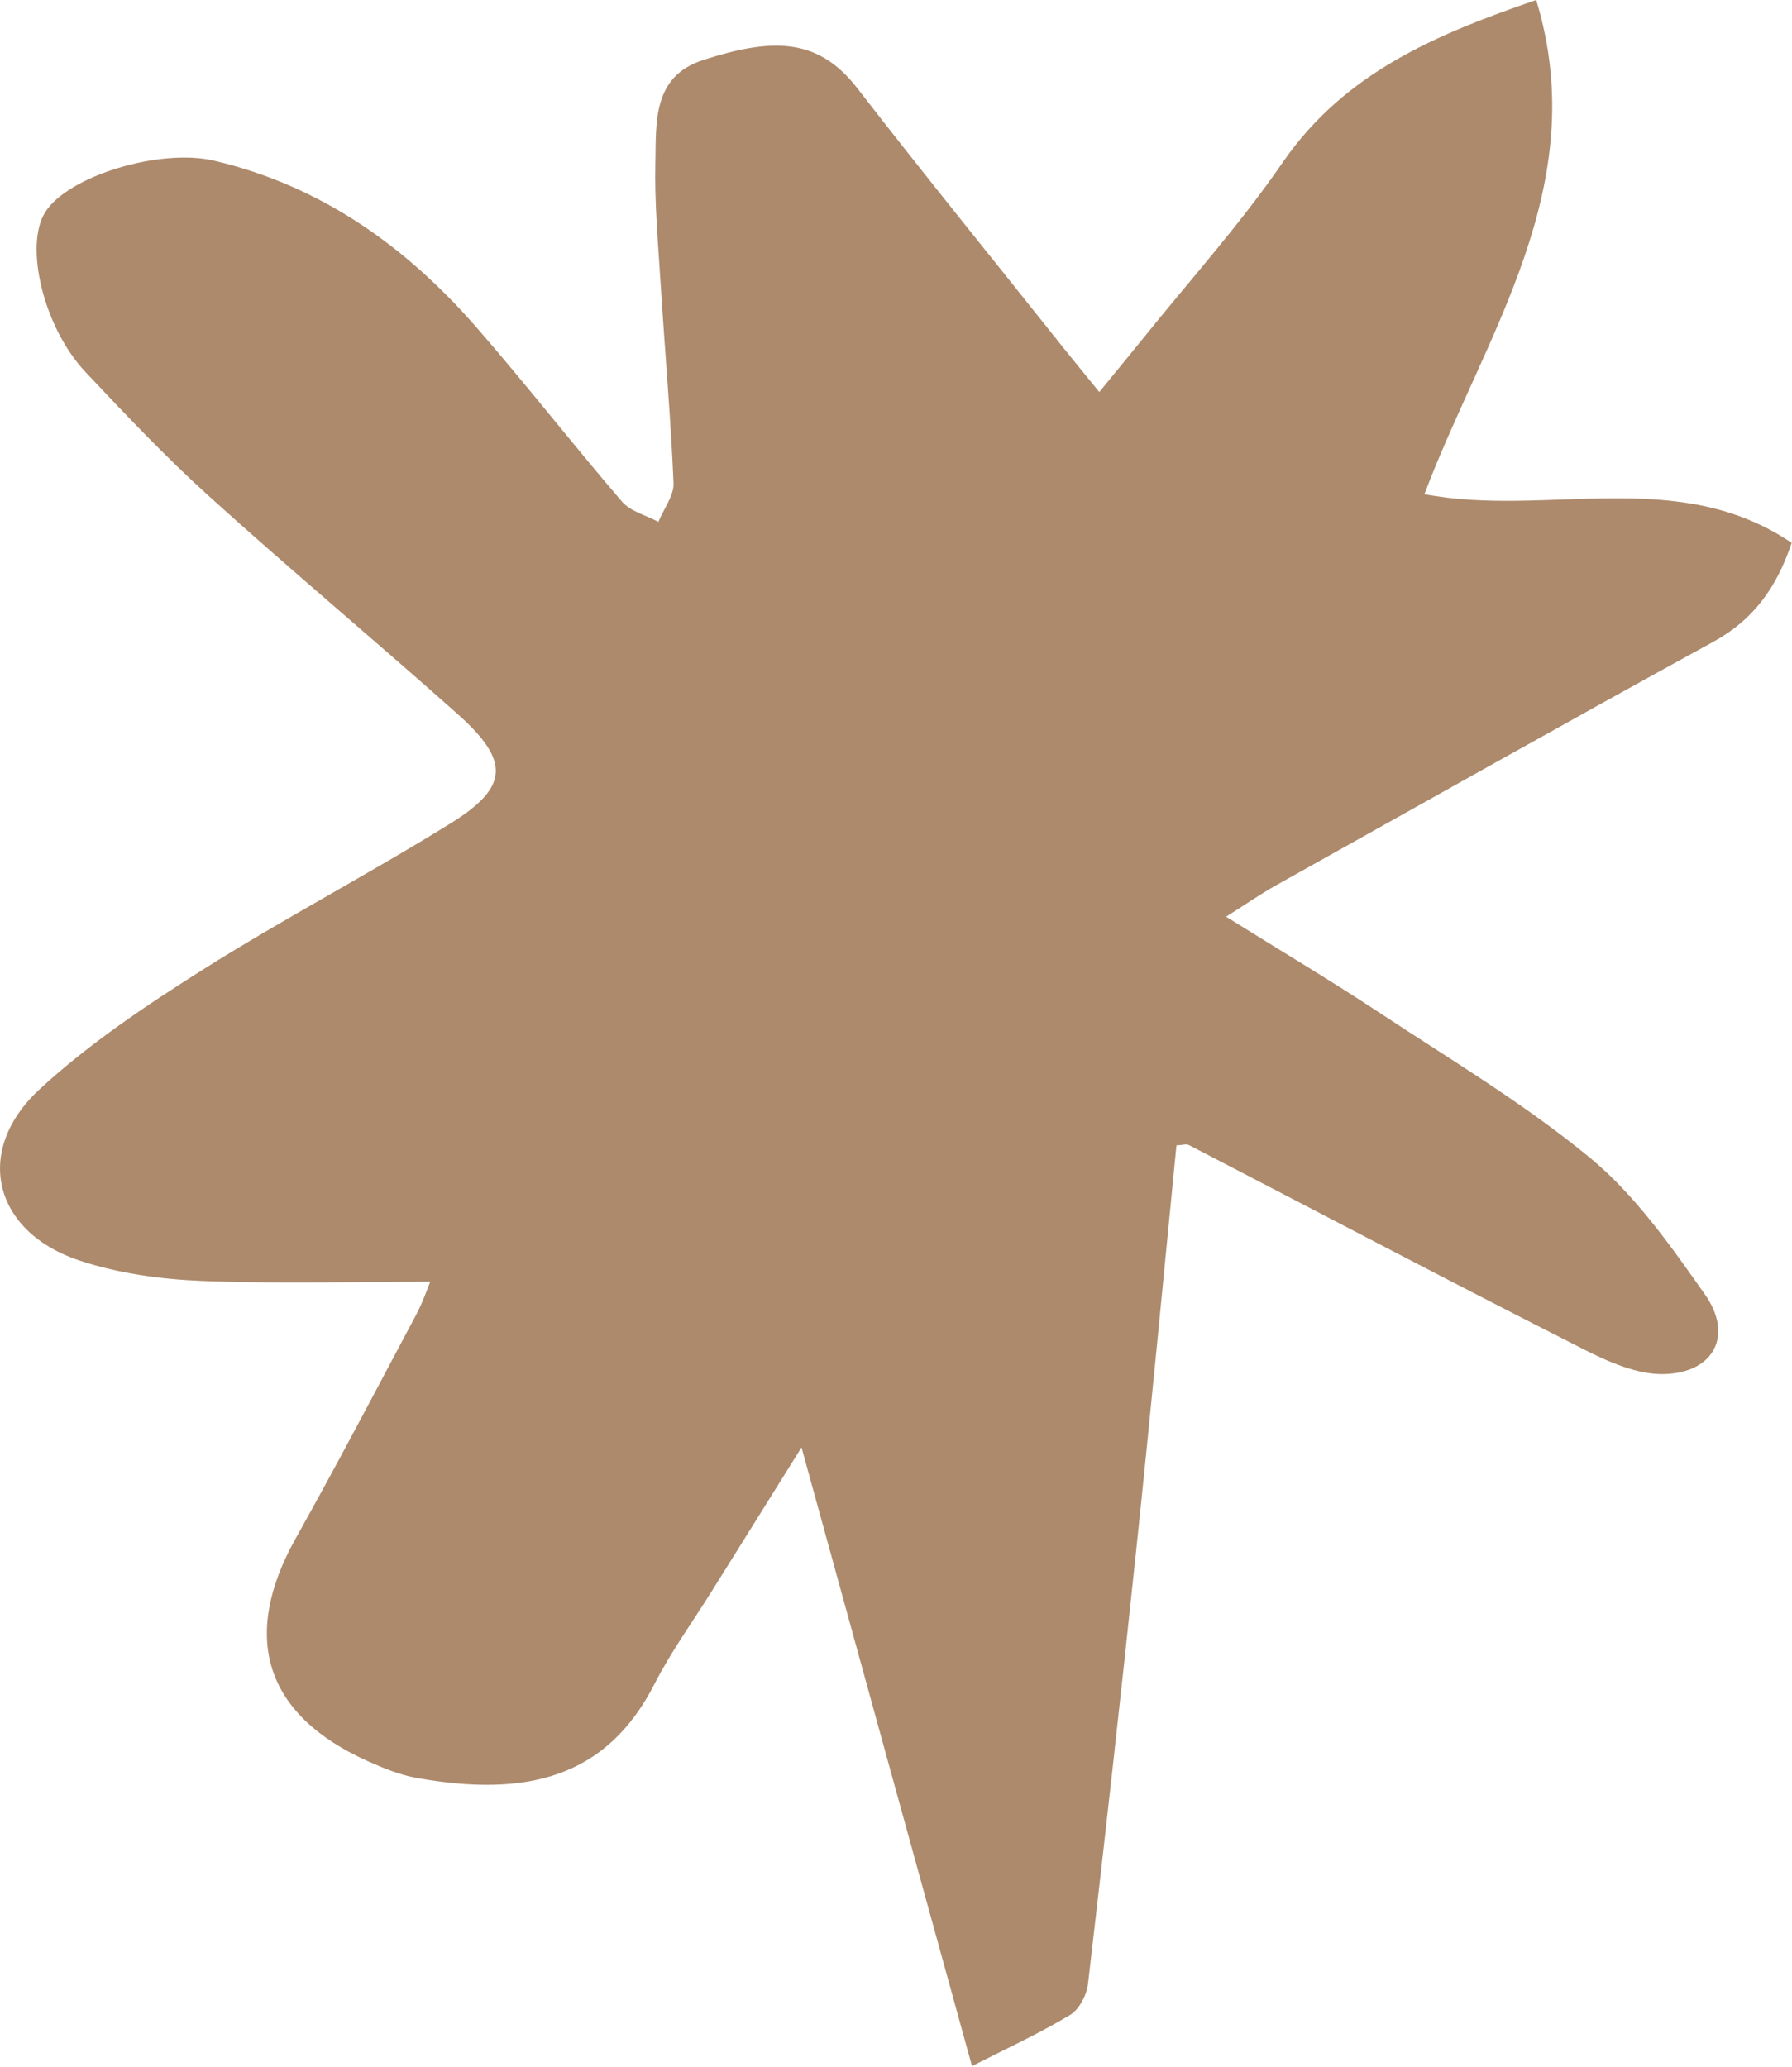 <?xml version="1.0" encoding="UTF-8"?>
<svg id="Camada_2" data-name="Camada 2" xmlns="http://www.w3.org/2000/svg" viewBox="0 0 107.54 124">
  <defs>
    <style>
      .cls-1 {
        fill: #ad8a6c;
      }
    </style>
  </defs>
  <g id="Layer_1" data-name="Layer 1">
    <path class="cls-1" d="M25.86,76.9c-4.6,0-9.21.13-13.81-.05-2.43-.1-4.92-.45-7.22-1.2-5.23-1.7-6.47-6.6-2.44-10.31,2.96-2.73,6.39-5.02,9.81-7.18,4.87-3.07,9.98-5.74,14.87-8.78,3.49-2.17,3.53-3.74.39-6.54-4.94-4.4-10.02-8.64-14.93-13.08-2.59-2.34-5-4.89-7.4-7.44-2.52-2.67-3.69-7.59-2.41-9.6,1.37-2.17,6.89-3.84,10.13-3.08,6.42,1.51,11.51,5.14,15.76,10.02,2.98,3.42,5.77,7.01,8.72,10.44.51.59,1.44.81,2.18,1.21.32-.78.94-1.57.91-2.33-.17-3.96-.52-7.92-.77-11.88-.15-2.45-.38-4.91-.32-7.36.05-2.4-.18-5.16,2.87-6.14,4.04-1.3,6.84-1.41,9.23,1.67,4.05,5.23,8.22,10.36,12.34,15.54.64.8,1.29,1.59,2.2,2.71.94-1.15,1.75-2.13,2.55-3.12,2.84-3.54,5.9-6.93,8.46-10.66,3.75-5.44,9.32-7.71,15.21-9.74,3.41,11.2-3.09,20.08-6.71,29.65,7.39,1.4,15.17-1.72,22.04,2.92-.91,2.71-2.31,4.63-4.71,5.94-8.78,4.81-17.5,9.73-26.24,14.61-.89.5-1.73,1.08-2.99,1.88,3.22,2.01,6.18,3.77,9.05,5.66,4.33,2.86,8.83,5.54,12.82,8.83,2.7,2.24,4.82,5.27,6.87,8.18,1.7,2.41.57,4.67-2.41,4.77-1.64.06-3.43-.75-4.96-1.53-7.91-4.01-15.75-8.14-23.62-12.22-.14-.07-.36.01-.73.03-.8,8.13-1.57,16.29-2.43,24.43-.91,8.64-1.87,17.27-2.88,25.9-.08.66-.53,1.51-1.07,1.84-1.83,1.1-3.78,2-5.89,3.07-3.43-12.43-6.76-24.5-10.23-37.12-1.95,3.12-3.67,5.89-5.4,8.65-1.15,1.84-2.44,3.62-3.42,5.54-2.88,5.65-7.71,6.82-14.28,5.64-1.01-.18-2-.59-2.94-1.01-6.18-2.78-7.63-7.45-4.31-13.37,2.49-4.44,4.85-8.95,7.24-13.44.39-.74.66-1.54.85-2Z"/>
  </g>
</svg>
